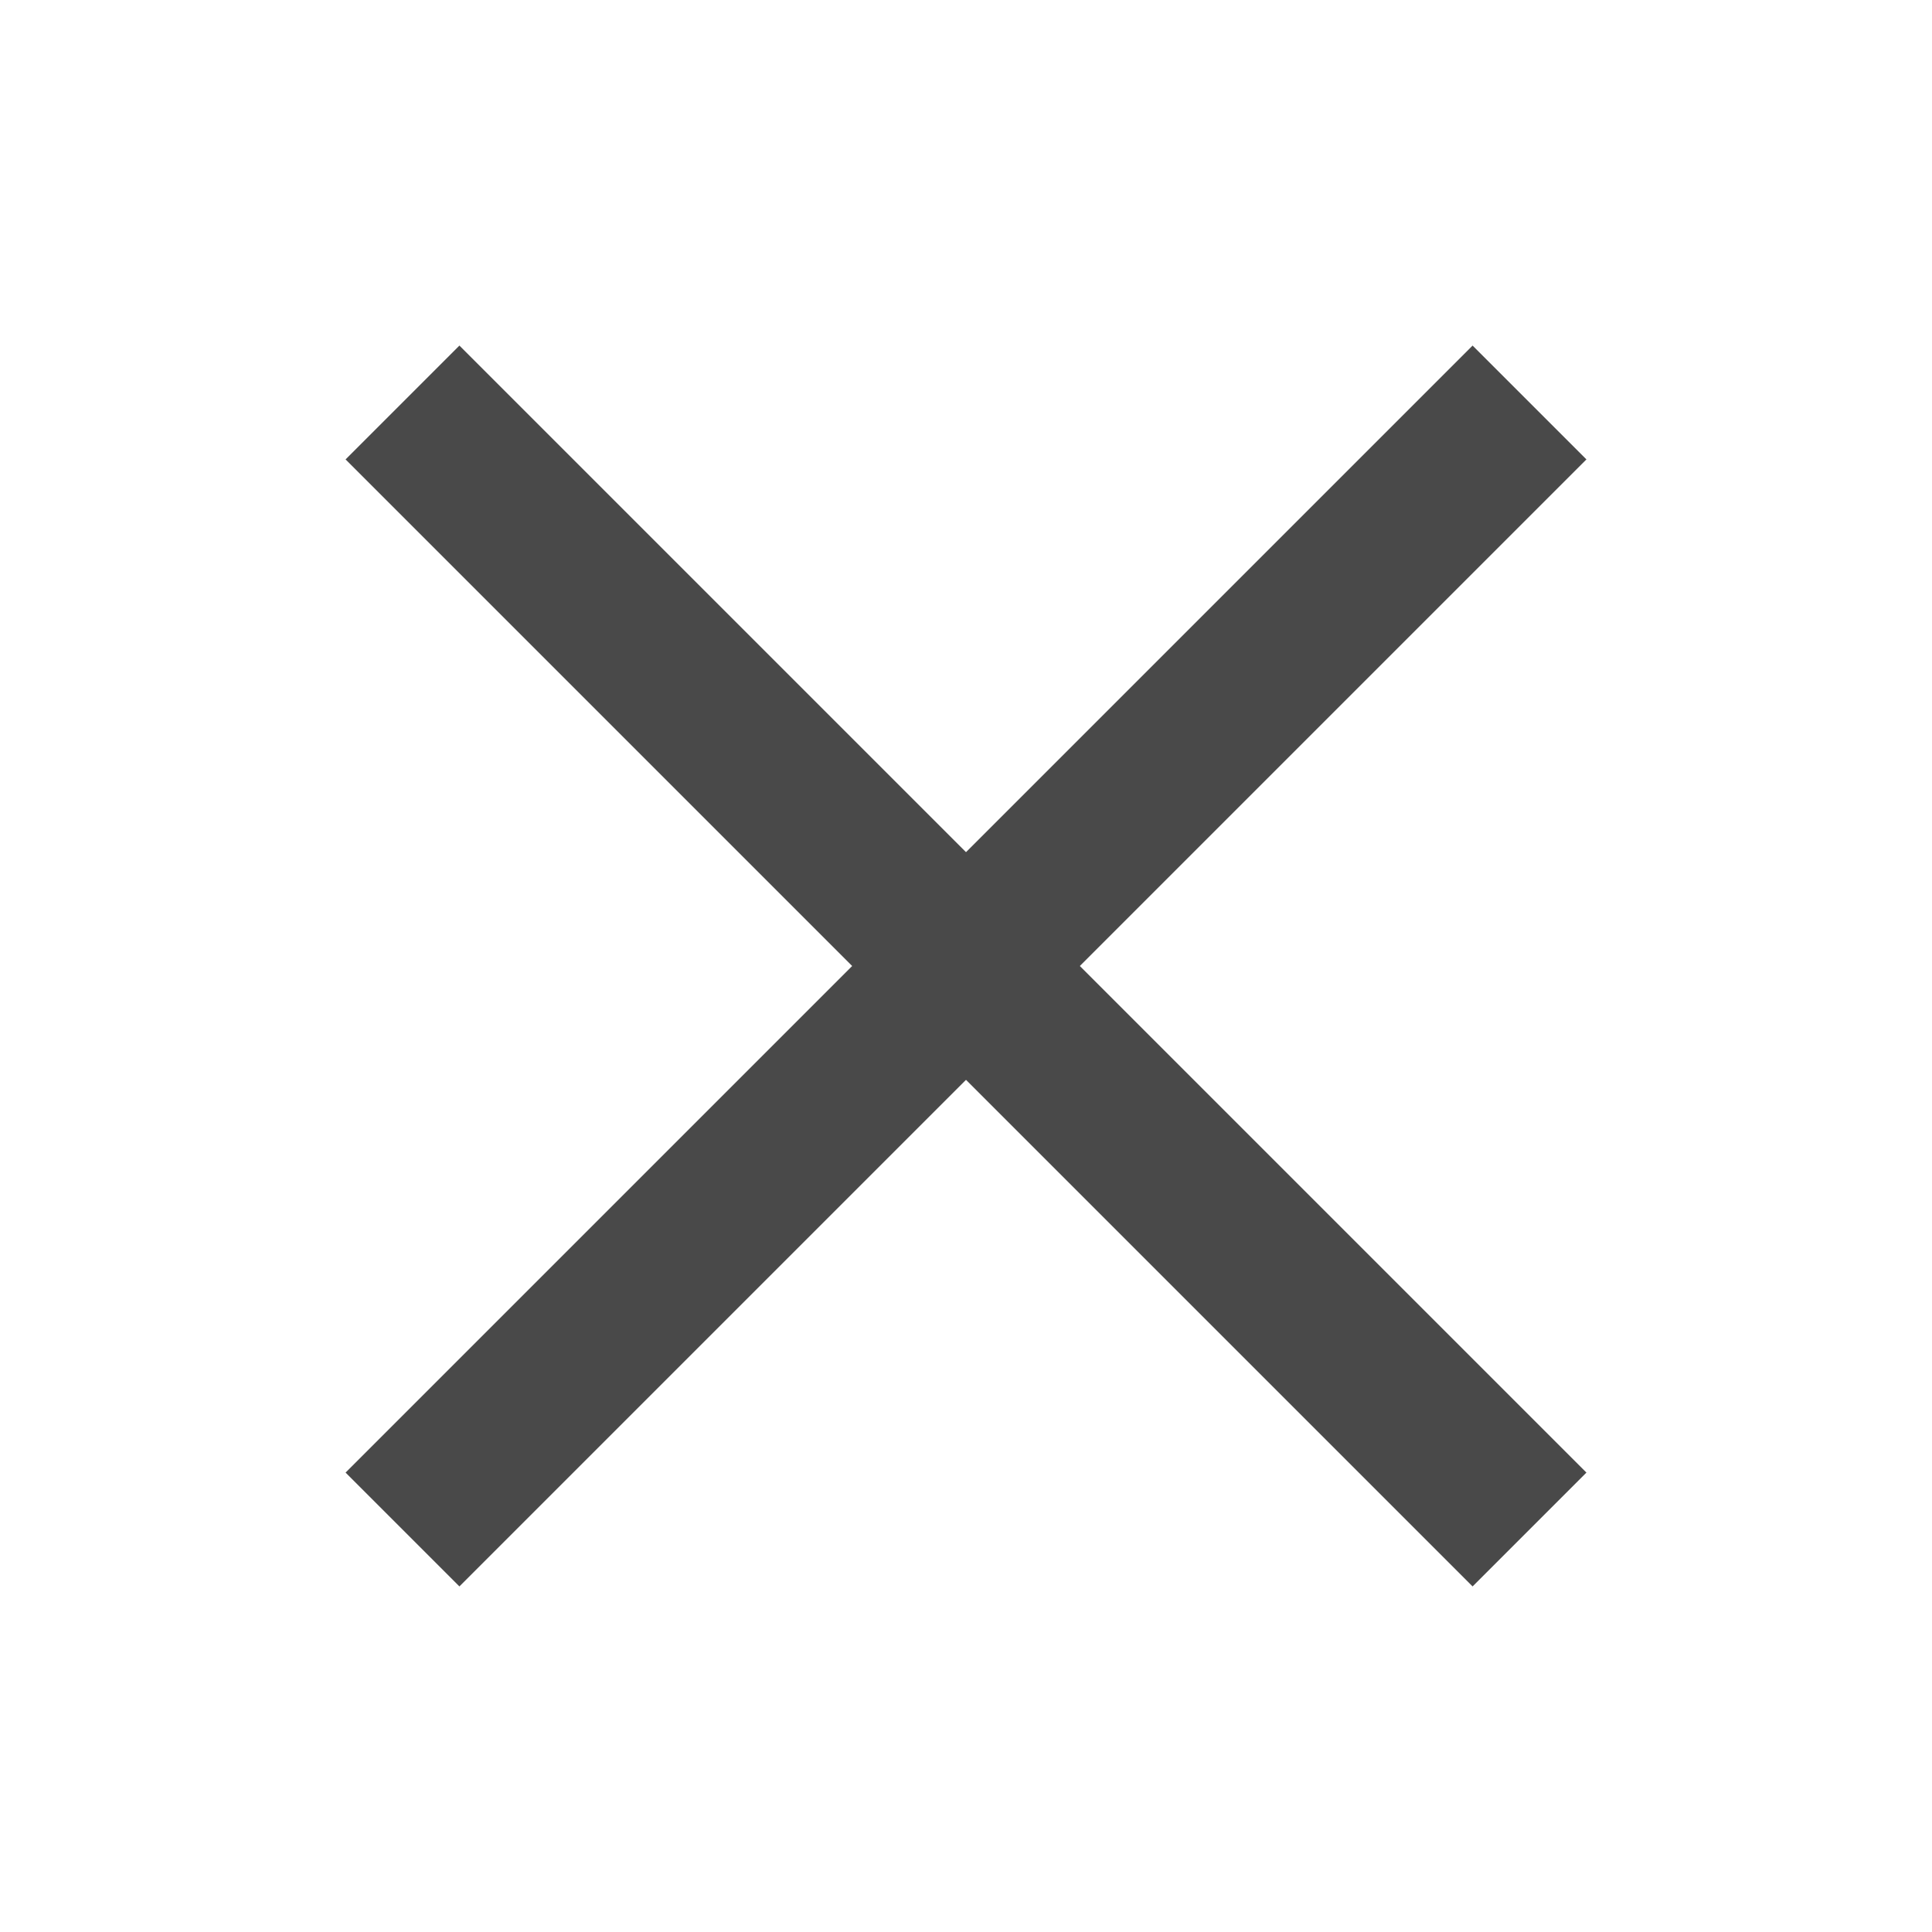 <svg width="24" height="24" viewBox="0 0 24 24" fill="none" xmlns="http://www.w3.org/2000/svg">
<path d="M19 5L5 19" stroke="#494949" stroke-width="2" stroke-miterlimit="10"/>
<path d="M5 5L19 19" stroke="#494949" stroke-width="2" stroke-miterlimit="10"/>
</svg>
